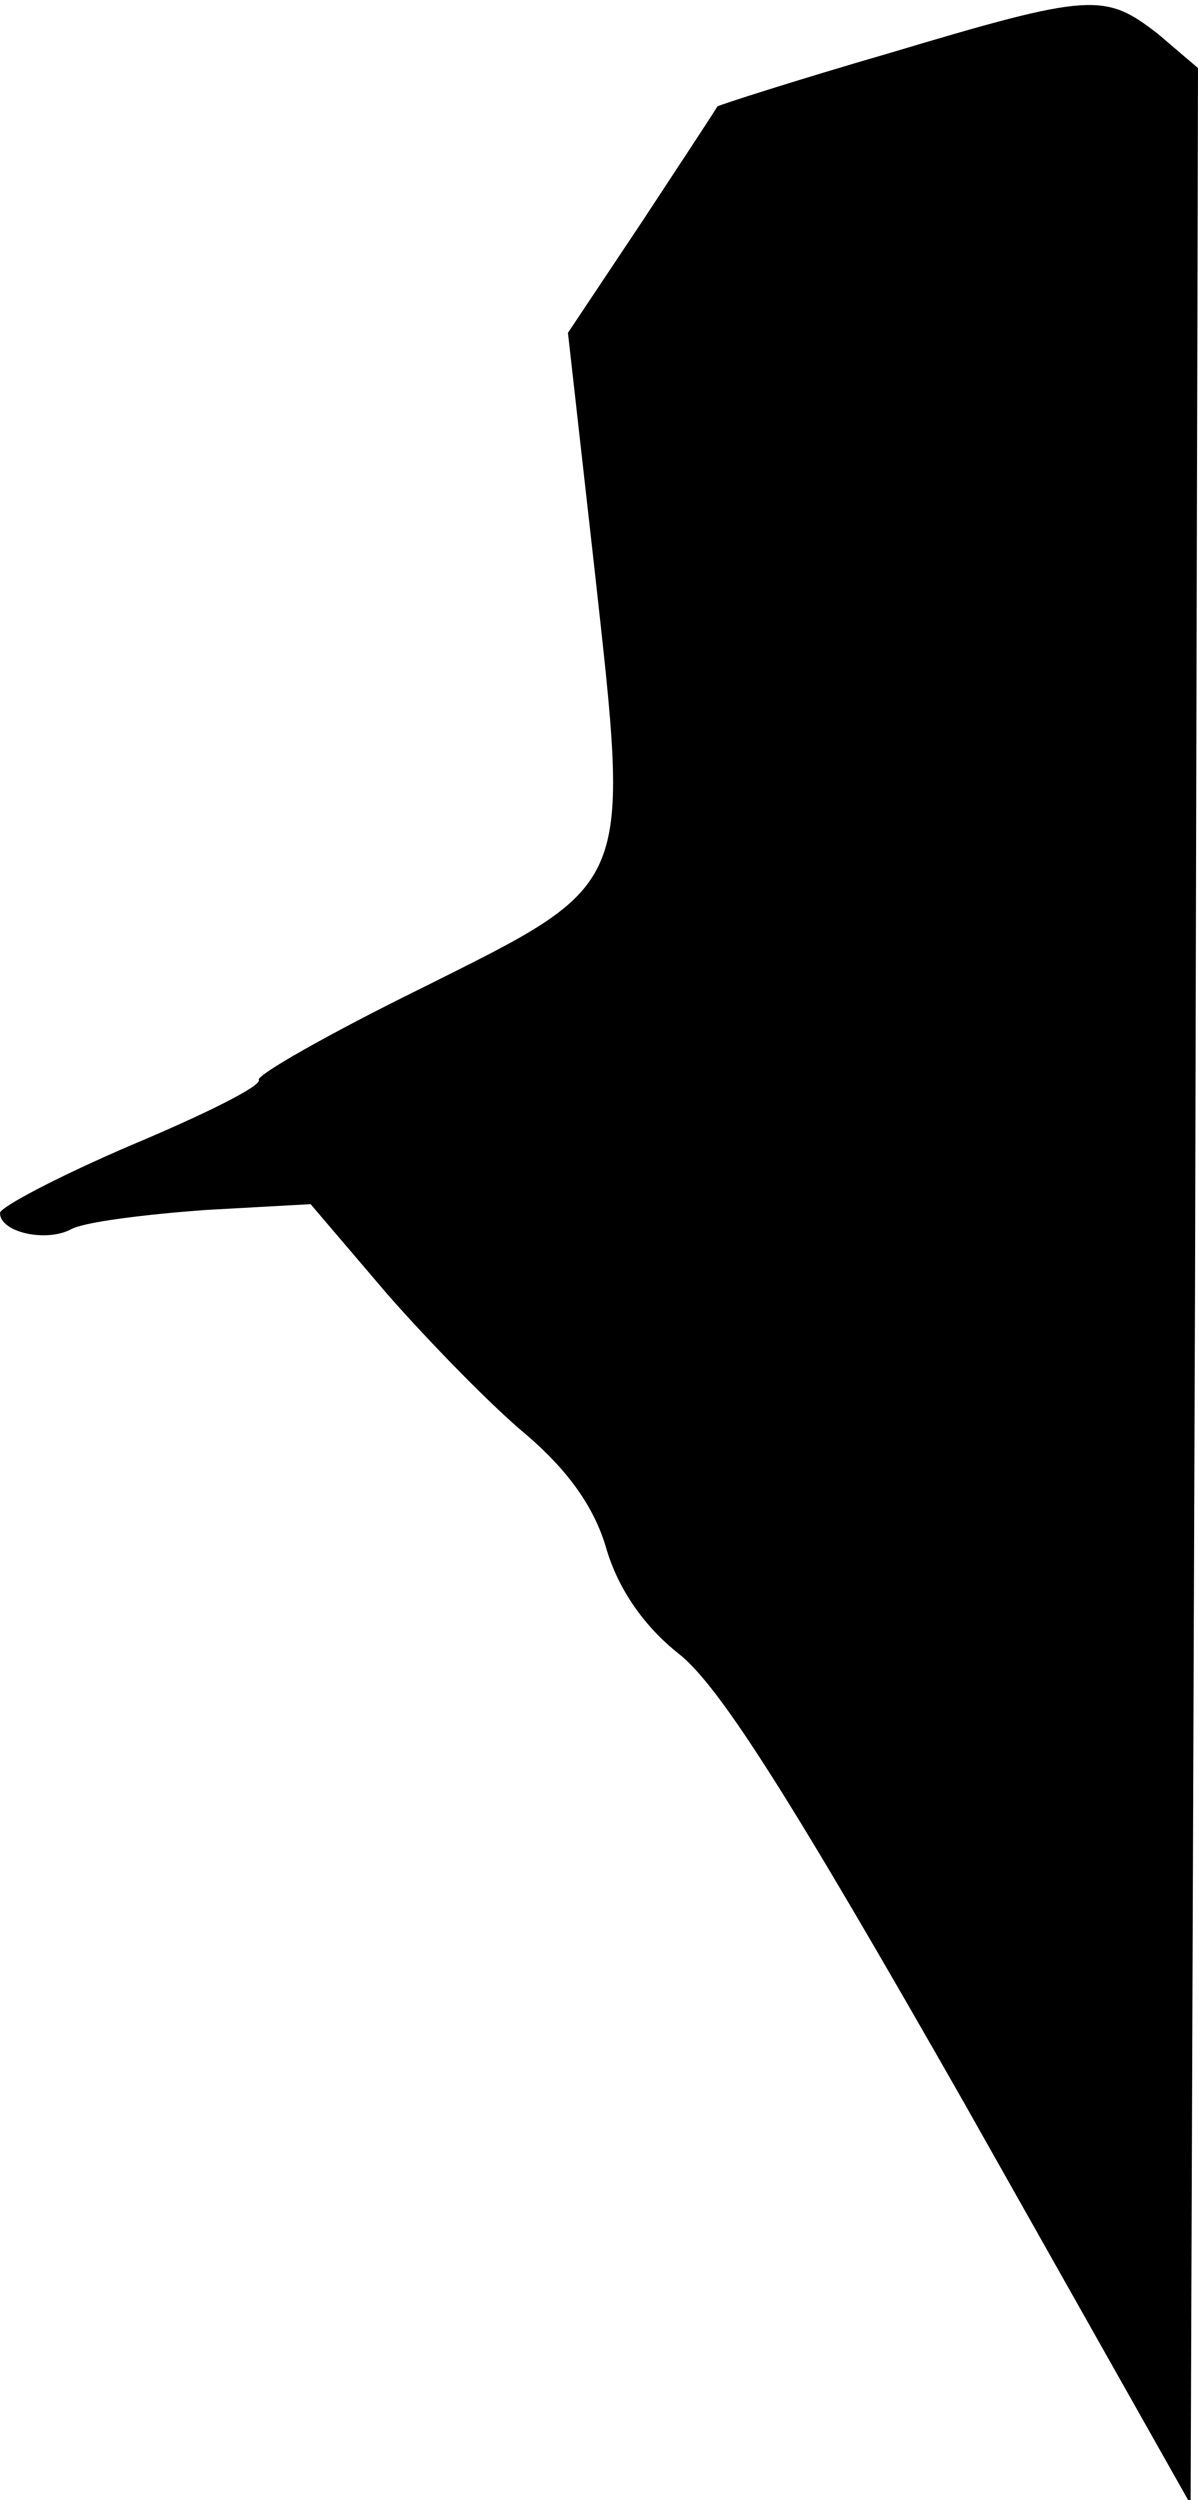 <?xml version="1.0" standalone="no"?>
<!DOCTYPE svg PUBLIC "-//W3C//DTD SVG 20010904//EN"
 "http://www.w3.org/TR/2001/REC-SVG-20010904/DTD/svg10.dtd">
<svg version="1.0" xmlns="http://www.w3.org/2000/svg"
 width="81pt" height="169pt" viewBox="0 0 81 169"
 preserveAspectRatio="xMidYMid meet">
<g transform="translate(0,169) scale(0.1,-0.1)"
fill="#000000" stroke="none">
<path fill="#000000" stroke="none" d="M601 1654 c-62 -18 -115 -35 -116 -36
-1 -2 -24 -37 -51 -78 l-50 -75 18 -160 c24 -218 27 -211 -117 -283 -63 -31
-112 -59 -110 -62 2 -4 -36 -23 -86 -44 -49 -21 -89 -42 -89 -46 0 -13 31 -20
48 -11 9 5 50 10 90 13 l72 4 52 -61 c29 -33 71 -76 94 -95 28 -24 46 -49 54
-77 8 -27 25 -52 49 -71 28 -22 78 -102 192 -302 l154 -273 3 824 2 823 -27
23 c-36 28 -45 28 -182 -13z"/>
</g>
</svg>
